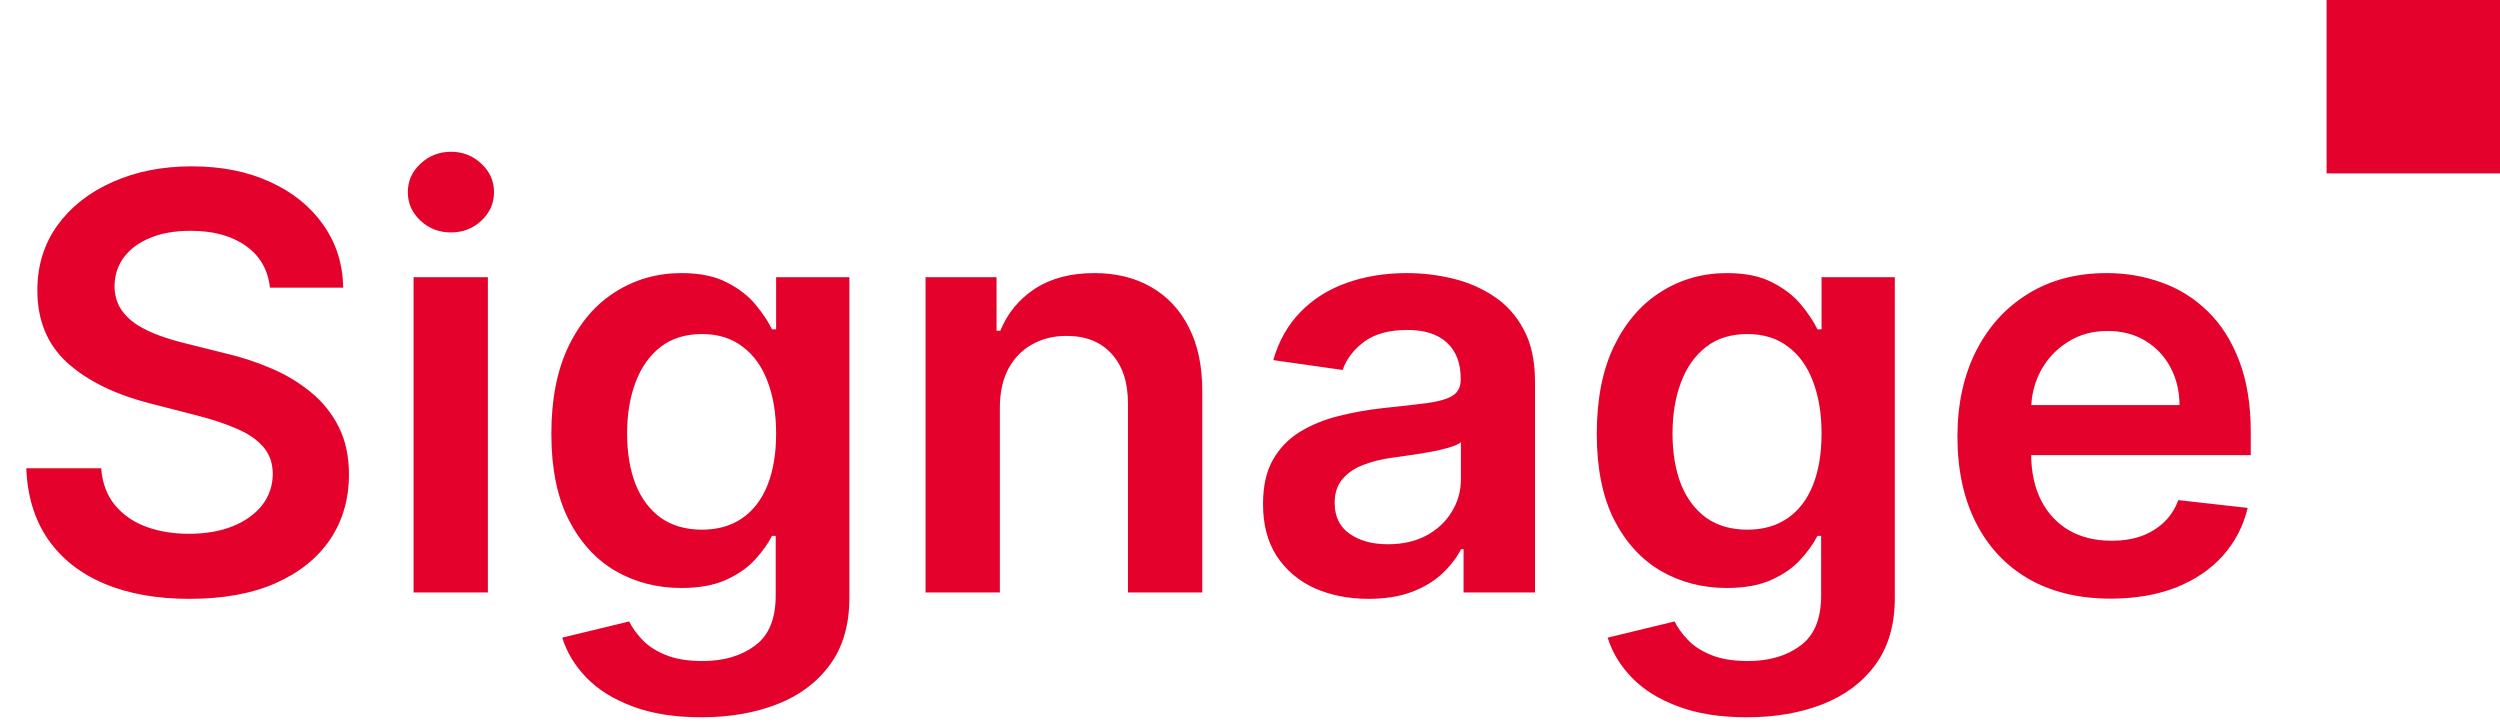 <svg width="173" height="50" viewBox="0 0 173 50" fill="none" xmlns="http://www.w3.org/2000/svg">
<path d="M18.679 19.906C18.546 18.666 17.988 17.7 17.003 17.009C16.027 16.317 14.758 15.972 13.196 15.972C12.098 15.972 11.155 16.137 10.369 16.469C9.583 16.8 8.982 17.25 8.565 17.818C8.149 18.386 7.936 19.035 7.926 19.764C7.926 20.37 8.063 20.896 8.338 21.341C8.622 21.786 9.006 22.165 9.489 22.477C9.972 22.78 10.507 23.036 11.094 23.244C11.681 23.453 12.273 23.628 12.869 23.77L15.597 24.452C16.695 24.707 17.751 25.053 18.764 25.489C19.787 25.924 20.701 26.474 21.506 27.136C22.32 27.799 22.964 28.599 23.438 29.537C23.911 30.474 24.148 31.573 24.148 32.832C24.148 34.537 23.712 36.038 22.841 37.335C21.97 38.623 20.71 39.632 19.062 40.361C17.424 41.081 15.44 41.44 13.111 41.44C10.848 41.44 8.883 41.09 7.216 40.389C5.559 39.688 4.261 38.666 3.324 37.321C2.396 35.976 1.894 34.338 1.818 32.406H7.003C7.079 33.419 7.391 34.262 7.94 34.935C8.49 35.607 9.205 36.109 10.085 36.44C10.975 36.772 11.97 36.938 13.068 36.938C14.214 36.938 15.218 36.767 16.079 36.426C16.951 36.076 17.633 35.593 18.125 34.977C18.617 34.352 18.868 33.623 18.878 32.79C18.868 32.032 18.646 31.407 18.21 30.915C17.775 30.413 17.164 29.996 16.378 29.665C15.601 29.324 14.692 29.021 13.651 28.756L10.341 27.903C7.945 27.288 6.051 26.355 4.659 25.105C3.277 23.846 2.585 22.174 2.585 20.091C2.585 18.377 3.049 16.876 3.977 15.588C4.915 14.3 6.188 13.301 7.798 12.591C9.408 11.871 11.231 11.511 13.267 11.511C15.331 11.511 17.14 11.871 18.693 12.591C20.256 13.301 21.482 14.291 22.372 15.56C23.262 16.819 23.722 18.268 23.75 19.906H18.679ZM28.619 41V19.182H33.761V41H28.619ZM31.204 16.085C30.389 16.085 29.689 15.815 29.102 15.276C28.514 14.726 28.221 14.068 28.221 13.301C28.221 12.525 28.514 11.867 29.102 11.327C29.689 10.777 30.389 10.503 31.204 10.503C32.028 10.503 32.728 10.777 33.306 11.327C33.893 11.867 34.187 12.525 34.187 13.301C34.187 14.068 33.893 14.726 33.306 15.276C32.728 15.815 32.028 16.085 31.204 16.085ZM48.537 49.636C46.69 49.636 45.104 49.385 43.778 48.883C42.453 48.391 41.387 47.728 40.582 46.895C39.778 46.062 39.219 45.138 38.906 44.125L43.537 43.003C43.745 43.429 44.048 43.85 44.446 44.267C44.844 44.693 45.379 45.044 46.051 45.318C46.733 45.602 47.59 45.744 48.622 45.744C50.081 45.744 51.288 45.389 52.244 44.679C53.201 43.978 53.679 42.823 53.679 41.213V37.08H53.423C53.158 37.61 52.77 38.154 52.258 38.713C51.757 39.272 51.089 39.74 50.256 40.119C49.432 40.498 48.395 40.688 47.145 40.688C45.469 40.688 43.949 40.294 42.585 39.508C41.231 38.713 40.151 37.529 39.347 35.957C38.551 34.376 38.153 32.397 38.153 30.02C38.153 27.624 38.551 25.602 39.347 23.954C40.151 22.297 41.236 21.043 42.599 20.19C43.963 19.329 45.483 18.898 47.159 18.898C48.438 18.898 49.489 19.116 50.312 19.551C51.146 19.977 51.809 20.493 52.301 21.099C52.794 21.696 53.168 22.259 53.423 22.79H53.707V19.182H58.778V41.355C58.778 43.221 58.333 44.764 57.443 45.986C56.553 47.207 55.336 48.121 53.793 48.727C52.249 49.333 50.497 49.636 48.537 49.636ZM48.58 36.653C49.669 36.653 50.597 36.388 51.364 35.858C52.131 35.328 52.713 34.565 53.111 33.571C53.508 32.577 53.707 31.384 53.707 29.991C53.707 28.618 53.508 27.416 53.111 26.384C52.722 25.351 52.145 24.551 51.378 23.983C50.62 23.405 49.688 23.116 48.58 23.116C47.434 23.116 46.477 23.415 45.71 24.011C44.943 24.608 44.365 25.427 43.977 26.469C43.589 27.501 43.395 28.675 43.395 29.991C43.395 31.327 43.589 32.496 43.977 33.5C44.375 34.494 44.957 35.271 45.724 35.83C46.501 36.379 47.453 36.653 48.58 36.653ZM69.19 28.216V41H64.048V19.182H68.963V22.889H69.219C69.721 21.668 70.521 20.697 71.619 19.977C72.727 19.258 74.096 18.898 75.724 18.898C77.23 18.898 78.542 19.22 79.659 19.864C80.786 20.508 81.657 21.44 82.273 22.662C82.898 23.884 83.206 25.366 83.196 27.108V41H78.054V27.903C78.054 26.445 77.675 25.304 76.918 24.48C76.169 23.656 75.133 23.244 73.807 23.244C72.907 23.244 72.107 23.443 71.406 23.841C70.715 24.229 70.171 24.793 69.773 25.531C69.385 26.27 69.19 27.165 69.19 28.216ZM94.702 41.44C93.319 41.44 92.074 41.194 90.966 40.702C89.867 40.2 88.996 39.461 88.352 38.486C87.718 37.51 87.401 36.308 87.401 34.878C87.401 33.647 87.628 32.629 88.082 31.824C88.537 31.019 89.157 30.375 89.943 29.892C90.729 29.409 91.615 29.044 92.599 28.798C93.594 28.543 94.621 28.358 95.682 28.244C96.96 28.112 97.997 27.993 98.793 27.889C99.588 27.776 100.166 27.605 100.526 27.378C100.895 27.141 101.08 26.776 101.08 26.284V26.199C101.08 25.129 100.762 24.3 100.128 23.713C99.493 23.126 98.579 22.832 97.386 22.832C96.127 22.832 95.128 23.107 94.389 23.656C93.66 24.206 93.168 24.854 92.912 25.602L88.111 24.921C88.49 23.595 89.115 22.487 89.986 21.597C90.857 20.697 91.922 20.025 93.182 19.579C94.441 19.125 95.833 18.898 97.358 18.898C98.409 18.898 99.456 19.021 100.497 19.267C101.539 19.513 102.491 19.921 103.352 20.489C104.214 21.047 104.905 21.81 105.426 22.776C105.956 23.741 106.222 24.949 106.222 26.398V41H101.278V38.003H101.108C100.795 38.609 100.355 39.177 99.787 39.707C99.228 40.228 98.523 40.65 97.671 40.972C96.828 41.284 95.838 41.44 94.702 41.44ZM96.037 37.662C97.069 37.662 97.964 37.458 98.722 37.051C99.479 36.635 100.062 36.085 100.469 35.403C100.885 34.722 101.094 33.978 101.094 33.173V30.602C100.933 30.735 100.658 30.858 100.27 30.972C99.891 31.085 99.465 31.185 98.992 31.27C98.518 31.355 98.049 31.431 97.585 31.497C97.121 31.563 96.719 31.62 96.378 31.668C95.611 31.772 94.924 31.942 94.318 32.179C93.712 32.416 93.234 32.747 92.883 33.173C92.533 33.59 92.358 34.13 92.358 34.793C92.358 35.74 92.704 36.455 93.395 36.938C94.086 37.42 94.967 37.662 96.037 37.662ZM120.881 49.636C119.034 49.636 117.448 49.385 116.122 48.883C114.796 48.391 113.731 47.728 112.926 46.895C112.121 46.062 111.562 45.138 111.25 44.125L115.881 43.003C116.089 43.429 116.392 43.85 116.79 44.267C117.188 44.693 117.723 45.044 118.395 45.318C119.077 45.602 119.934 45.744 120.966 45.744C122.424 45.744 123.632 45.389 124.588 44.679C125.545 43.978 126.023 42.823 126.023 41.213V37.08H125.767C125.502 37.61 125.114 38.154 124.602 38.713C124.1 39.272 123.433 39.74 122.599 40.119C121.776 40.498 120.739 40.688 119.489 40.688C117.812 40.688 116.293 40.294 114.929 39.508C113.575 38.713 112.495 37.529 111.69 35.957C110.895 34.376 110.497 32.397 110.497 30.02C110.497 27.624 110.895 25.602 111.69 23.954C112.495 22.297 113.58 21.043 114.943 20.19C116.307 19.329 117.827 18.898 119.503 18.898C120.781 18.898 121.832 19.116 122.656 19.551C123.49 19.977 124.152 20.493 124.645 21.099C125.137 21.696 125.511 22.259 125.767 22.79H126.051V19.182H131.122V41.355C131.122 43.221 130.677 44.764 129.787 45.986C128.897 47.207 127.68 48.121 126.136 48.727C124.593 49.333 122.841 49.636 120.881 49.636ZM120.923 36.653C122.012 36.653 122.94 36.388 123.707 35.858C124.474 35.328 125.057 34.565 125.455 33.571C125.852 32.577 126.051 31.384 126.051 29.991C126.051 28.618 125.852 27.416 125.455 26.384C125.066 25.351 124.489 24.551 123.722 23.983C122.964 23.405 122.031 23.116 120.923 23.116C119.777 23.116 118.821 23.415 118.054 24.011C117.287 24.608 116.709 25.427 116.321 26.469C115.933 27.501 115.739 28.675 115.739 29.991C115.739 31.327 115.933 32.496 116.321 33.5C116.719 34.494 117.301 35.271 118.068 35.83C118.845 36.379 119.796 36.653 120.923 36.653ZM146.051 41.426C143.864 41.426 141.974 40.972 140.384 40.062C138.802 39.144 137.585 37.847 136.733 36.17C135.881 34.485 135.455 32.501 135.455 30.219C135.455 27.974 135.881 26.005 136.733 24.31C137.595 22.605 138.797 21.279 140.341 20.332C141.884 19.376 143.698 18.898 145.781 18.898C147.126 18.898 148.395 19.116 149.588 19.551C150.791 19.977 151.851 20.64 152.77 21.54C153.698 22.439 154.427 23.585 154.957 24.977C155.488 26.36 155.753 28.008 155.753 29.921V31.497H137.869V28.031H150.824C150.814 27.046 150.601 26.171 150.185 25.403C149.768 24.627 149.186 24.016 148.438 23.571C147.699 23.126 146.837 22.903 145.852 22.903C144.801 22.903 143.878 23.159 143.082 23.671C142.287 24.172 141.667 24.835 141.222 25.659C140.786 26.474 140.563 27.368 140.554 28.344V31.369C140.554 32.638 140.786 33.727 141.25 34.636C141.714 35.536 142.363 36.227 143.196 36.71C144.029 37.184 145.005 37.42 146.122 37.42C146.87 37.42 147.547 37.316 148.153 37.108C148.759 36.89 149.285 36.573 149.73 36.156C150.175 35.74 150.511 35.224 150.739 34.608L155.54 35.148C155.237 36.417 154.659 37.525 153.807 38.472C152.964 39.409 151.884 40.138 150.568 40.659C149.252 41.17 147.746 41.426 146.051 41.426Z" fill="#E4022C"/>
<rect x="161" width="12" height="12" fill="#E4022C"/>
</svg>
